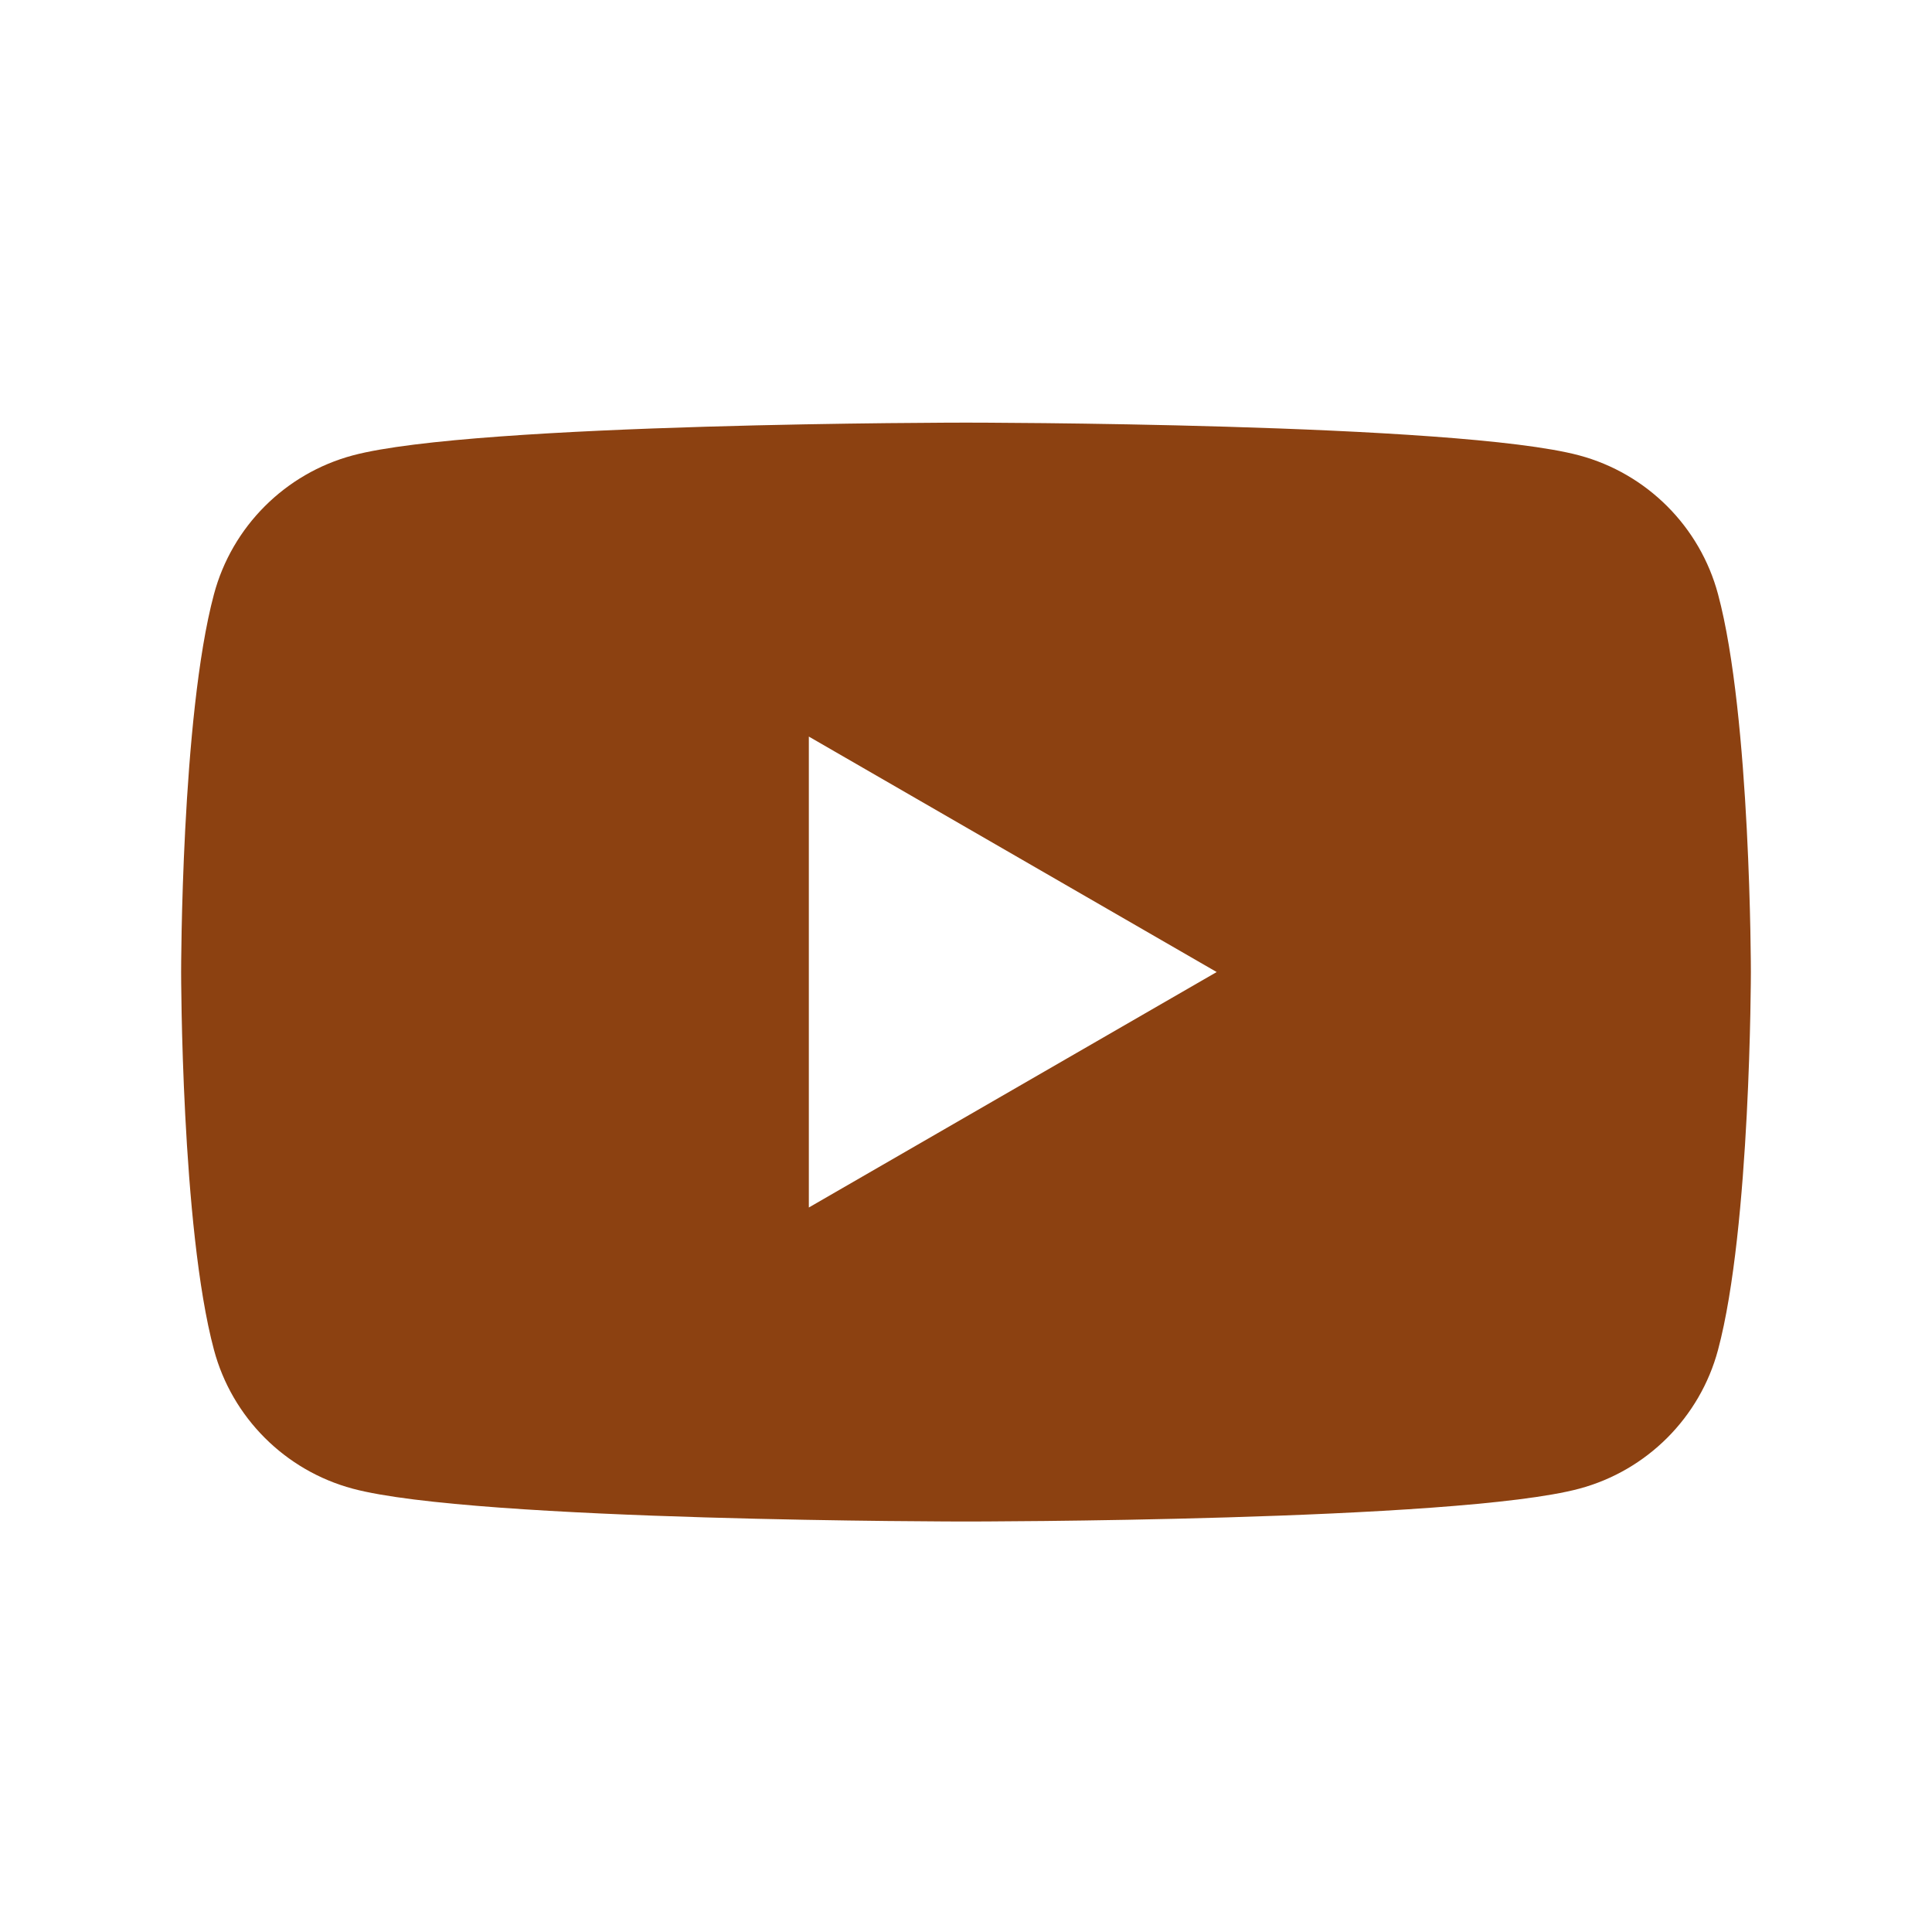 <svg width="32" height="32" viewBox="0 0 32 32" fill="none" xmlns="http://www.w3.org/2000/svg">
	<path fill-rule="evenodd" clip-rule="evenodd" d="M26.158 24.657C27.277 24.357 28.157 23.478 28.456 22.358C28.998 20.332 29 16.1 29 16.1C29 16.1 29 11.869 28.456 9.842C28.157 8.723 27.277 7.843 26.158 7.543C24.131 7 16 7 16 7C16 7 7.869 7 5.842 7.543C4.723 7.843 3.843 8.723 3.544 9.842C3 11.869 3 16.1 3 16.1C3 16.1 3 20.332 3.544 22.358C3.843 23.478 4.723 24.357 5.842 24.657C7.869 25.201 16 25.201 16 25.201C16 25.201 24.131 25.201 26.158 24.657ZM20.152 16.1L13.397 12.2V20L20.152 16.1Z" fill="#8C4111"/>
</svg>
